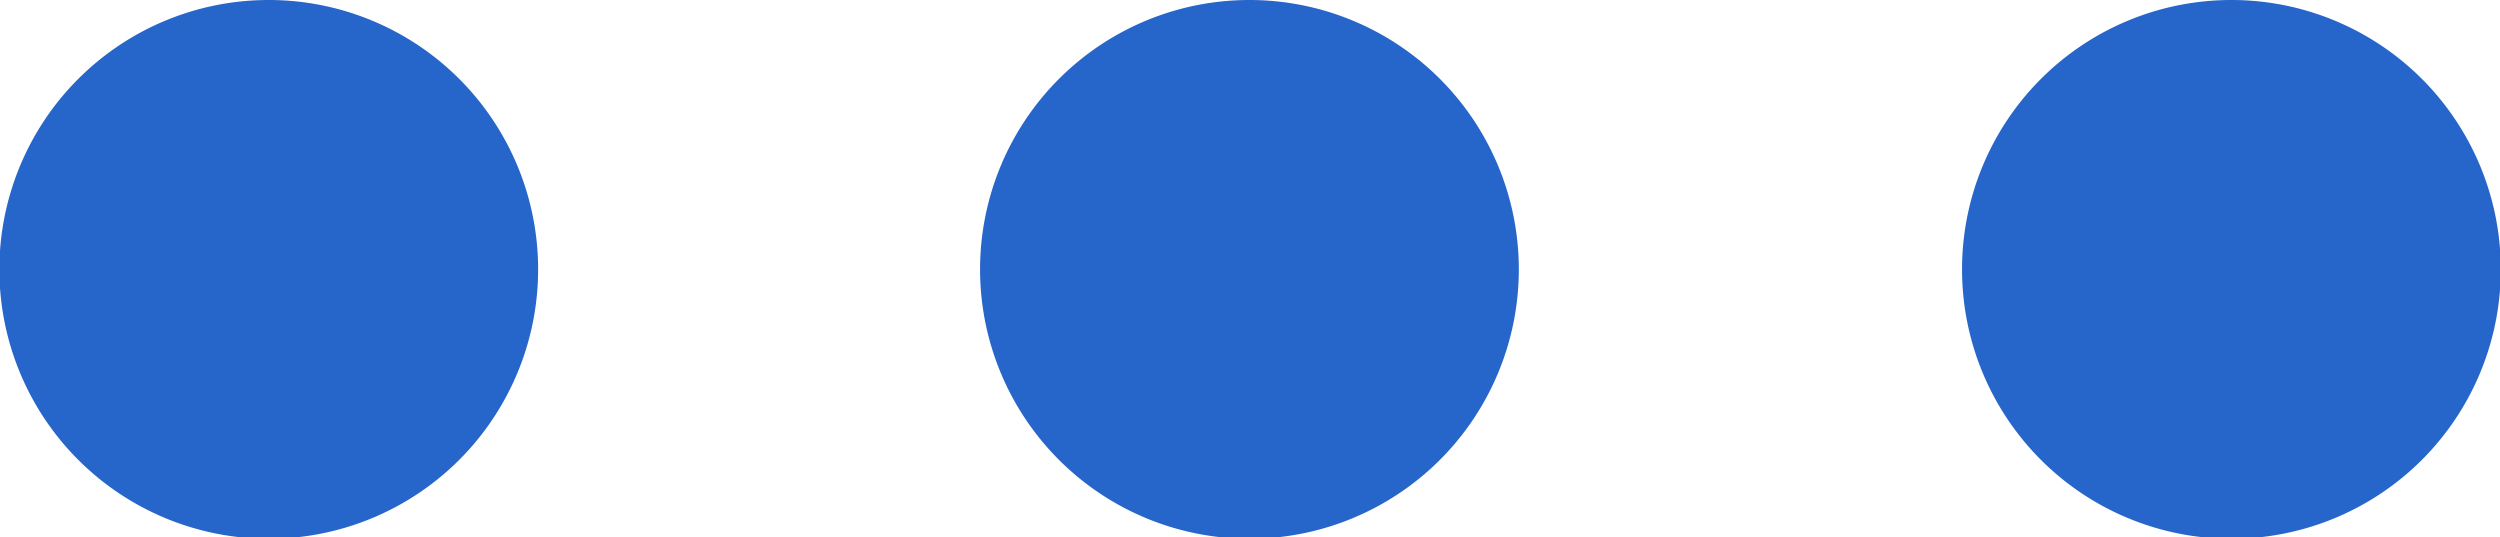 <svg xmlns="http://www.w3.org/2000/svg" width="15.777" height="3.392" viewBox="0 0 15.777 3.392">
  <g id="classic_Header_Tech_Support" transform="translate(-1232.222 -23.963)">
    <path id="Path_60699" data-name="Path 60699" d="M168.123,7.121a1.7,1.7,0,1,1-1.7,1.7,1.7,1.7,0,0,1,1.7-1.7" transform="translate(1065.795 16.842)" fill="#2665c9"/>
    <path id="Path_60700" data-name="Path 60700" d="M175,7.121a1.7,1.7,0,1,1-1.7,1.7,1.7,1.7,0,0,1,1.7-1.7" transform="translate(1065.107 16.842)" fill="#2665c9"/>
    <path id="Path_60701" data-name="Path 60701" d="M181.885,7.121a1.7,1.7,0,1,1-1.7,1.7,1.7,1.7,0,0,1,1.7-1.7" transform="translate(1064.419 16.842)" fill="#2665c9"/>
  </g>
</svg>
